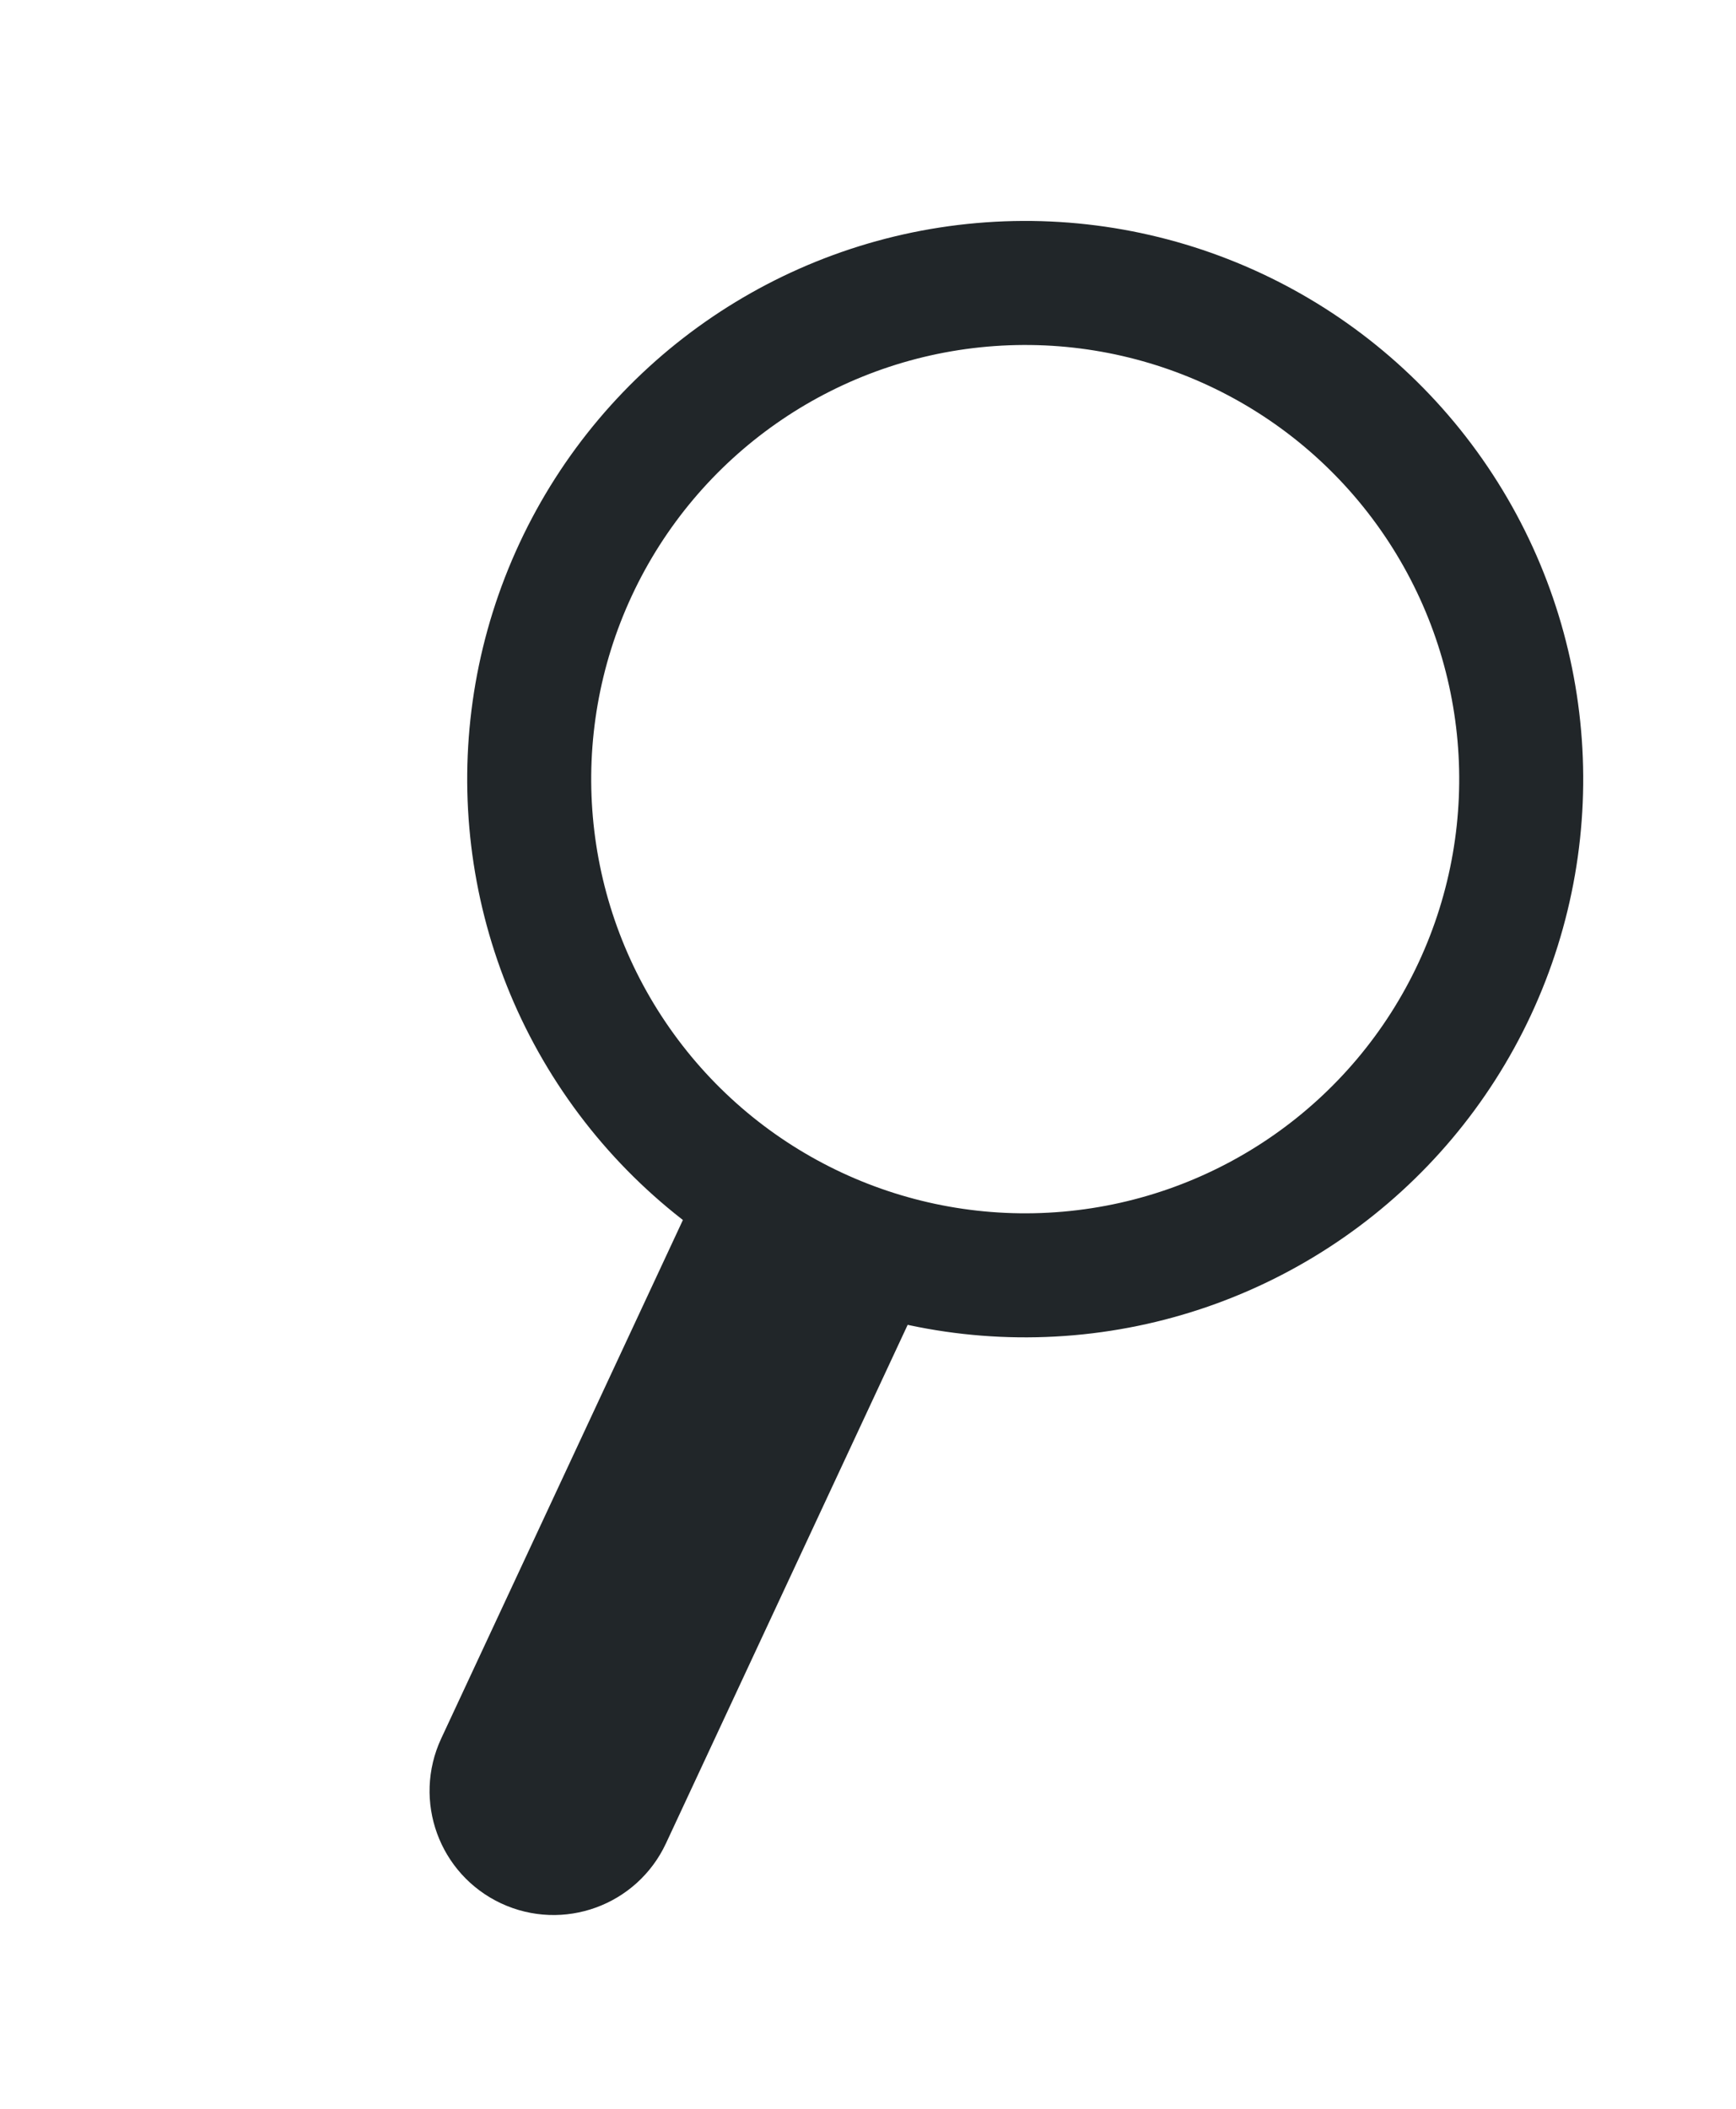 <?xml version="1.0" encoding="UTF-8"?>
<svg width="14px" height="17px" viewBox="0 0 14 17" version="1.1" xmlns="http://www.w3.org/2000/svg" xmlns:xlink="http://www.w3.org/1999/xlink">
    <!-- Generator: Sketch 49.1 (51147) - http://www.bohemiancoding.com/sketch -->
    <title>Loupe</title>
    <desc>Created with Sketch.</desc>
    <defs></defs>
    <g id="Loupe" stroke="none" stroke-width="1" fill="none" fill-rule="evenodd">
        <g id="Group-3" transform="translate(7, 9) rotate(25) translate(-7, -9) translate(3, 2)" stroke="#212629">
            <circle id="Oval-2" cx="4" cy="4" r="4"></circle>
            <path d="M3.5,8.5 L3.5,13 C3.5,13.276 3.724,13.5 4,13.5 C4.276,13.5 4.5,13.276 4.5,13 L4.5,8.5 L3.5,8.5 Z" id="Rectangle-2"></path>
        </g>
    </g>
</svg>